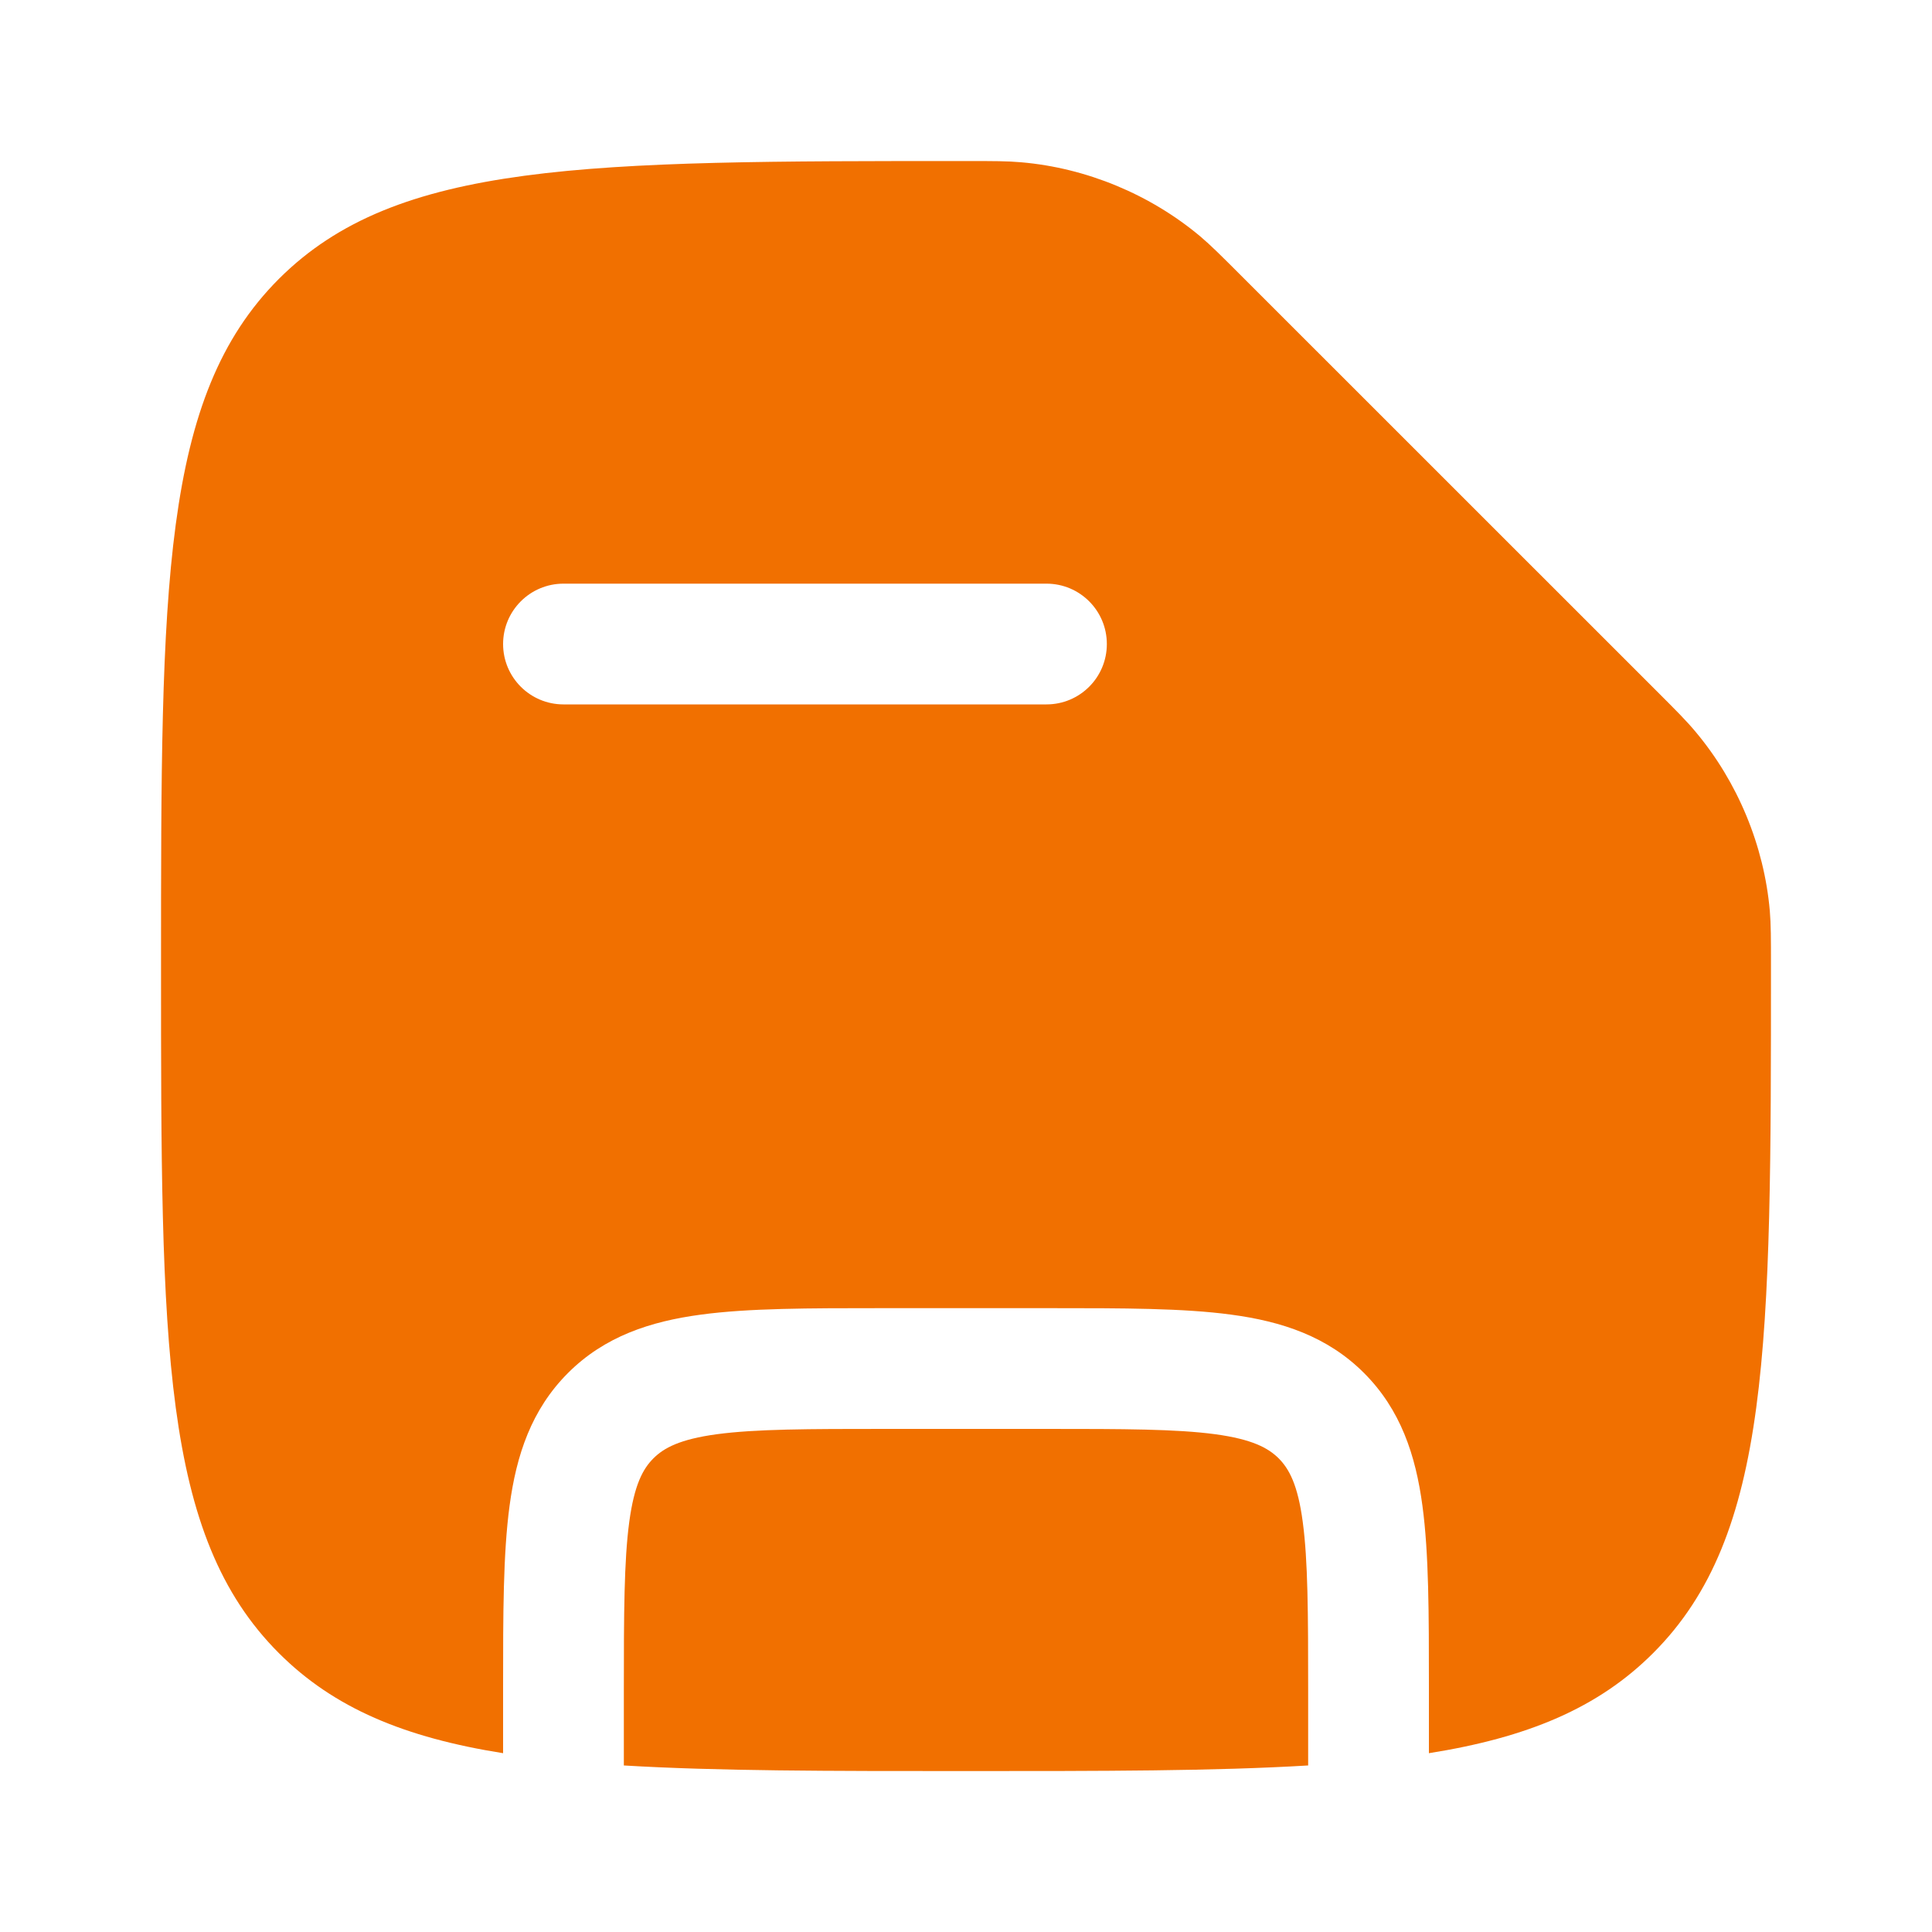 <svg width="20" height="20" viewBox="0 0 20 20" fill="none" xmlns="http://www.w3.org/2000/svg">
<path fill-rule="evenodd" clip-rule="evenodd" d="M17.113 17.113C18.333 15.893 18.333 13.929 18.333 10C18.333 9.716 18.333 9.573 18.321 9.429C18.262 8.754 17.988 8.094 17.553 7.576C17.46 7.464 17.357 7.361 17.151 7.155L12.845 2.85C12.639 2.644 12.536 2.541 12.425 2.447C11.906 2.012 11.246 1.738 10.572 1.68C10.427 1.667 10.285 1.667 10 1.667C6.072 1.667 4.108 1.667 2.887 2.887C1.667 4.108 1.667 6.072 1.667 10C1.667 13.929 1.667 15.893 2.887 17.113C3.457 17.683 4.189 17.987 5.208 18.149L5.208 17.457C5.208 16.708 5.208 16.084 5.275 15.588C5.345 15.065 5.5 14.593 5.88 14.213C6.259 13.834 6.732 13.679 7.255 13.609C7.75 13.542 8.375 13.542 9.123 13.542H10.877C11.626 13.542 12.25 13.542 12.745 13.609C13.269 13.679 13.741 13.834 14.12 14.213C14.5 14.593 14.655 15.065 14.725 15.588C14.792 16.084 14.792 16.708 14.792 17.457L14.792 18.149C15.811 17.987 16.543 17.683 17.113 17.113ZM5.208 6.667C5.208 6.322 5.488 6.042 5.833 6.042H10.833C11.179 6.042 11.458 6.322 11.458 6.667C11.458 7.012 11.179 7.292 10.833 7.292H5.833C5.488 7.292 5.208 7.012 5.208 6.667Z" fill="#F17000"/>
<path d="M13.486 15.755C13.54 16.157 13.542 16.697 13.542 17.5V18.276C12.579 18.334 11.417 18.334 10 18.334C8.583 18.334 7.422 18.334 6.458 18.276V17.5C6.458 16.697 6.46 16.157 6.514 15.755C6.566 15.37 6.655 15.206 6.764 15.097C6.872 14.989 7.037 14.899 7.421 14.847C7.824 14.793 8.363 14.792 9.167 14.792H10.833C11.637 14.792 12.176 14.793 12.579 14.847C12.963 14.899 13.128 14.989 13.237 15.097C13.345 15.206 13.435 15.37 13.486 15.755Z" fill="#F17000"/>
</svg>
